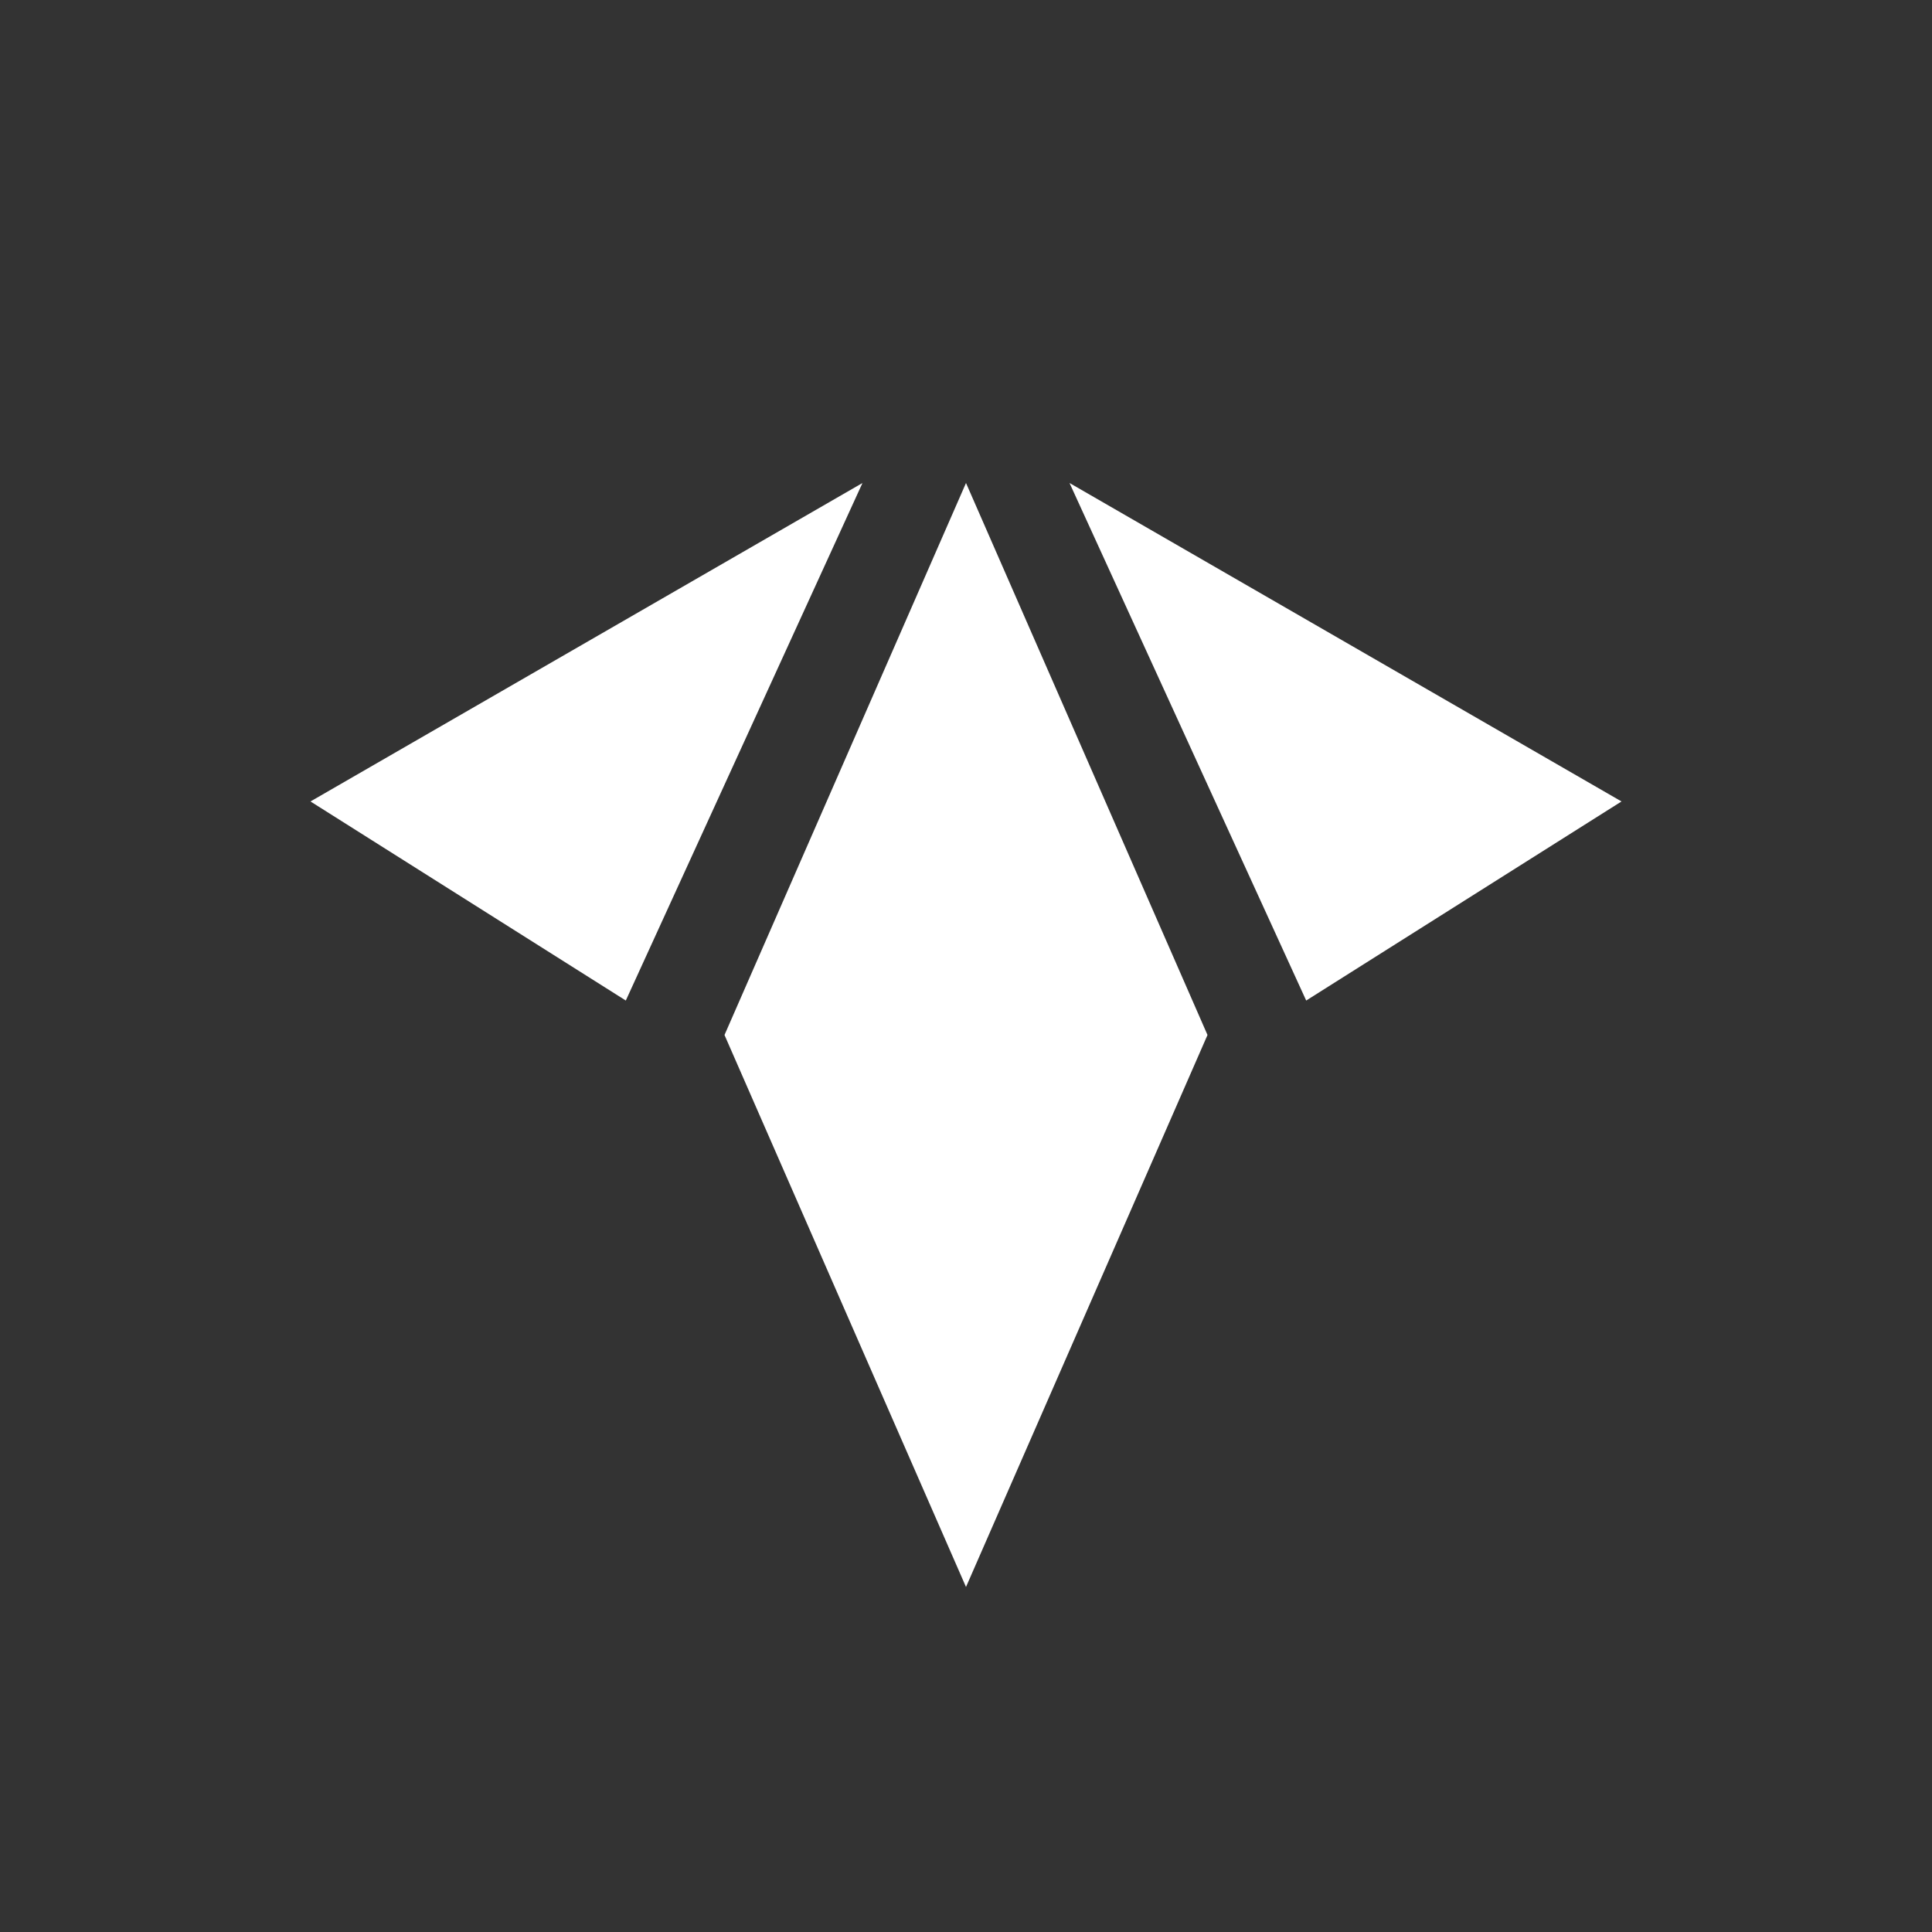 <svg width="24" height="24" viewBox="0 0 24 24" fill="none" xmlns="http://www.w3.org/2000/svg">
<rect x="0" y="0" width="24" height="24" fill="#333333" stroke="none"/>
<path d="M7.774 12.429L3.857 9.956L10.714 6L7.774 12.429ZM16.226 12.429L20.143 9.956L13.286 6L16.226 12.429ZM9 12.857L12 6L15 12.857L12 19.714L9 12.857Z" fill="white"/>
</svg>

